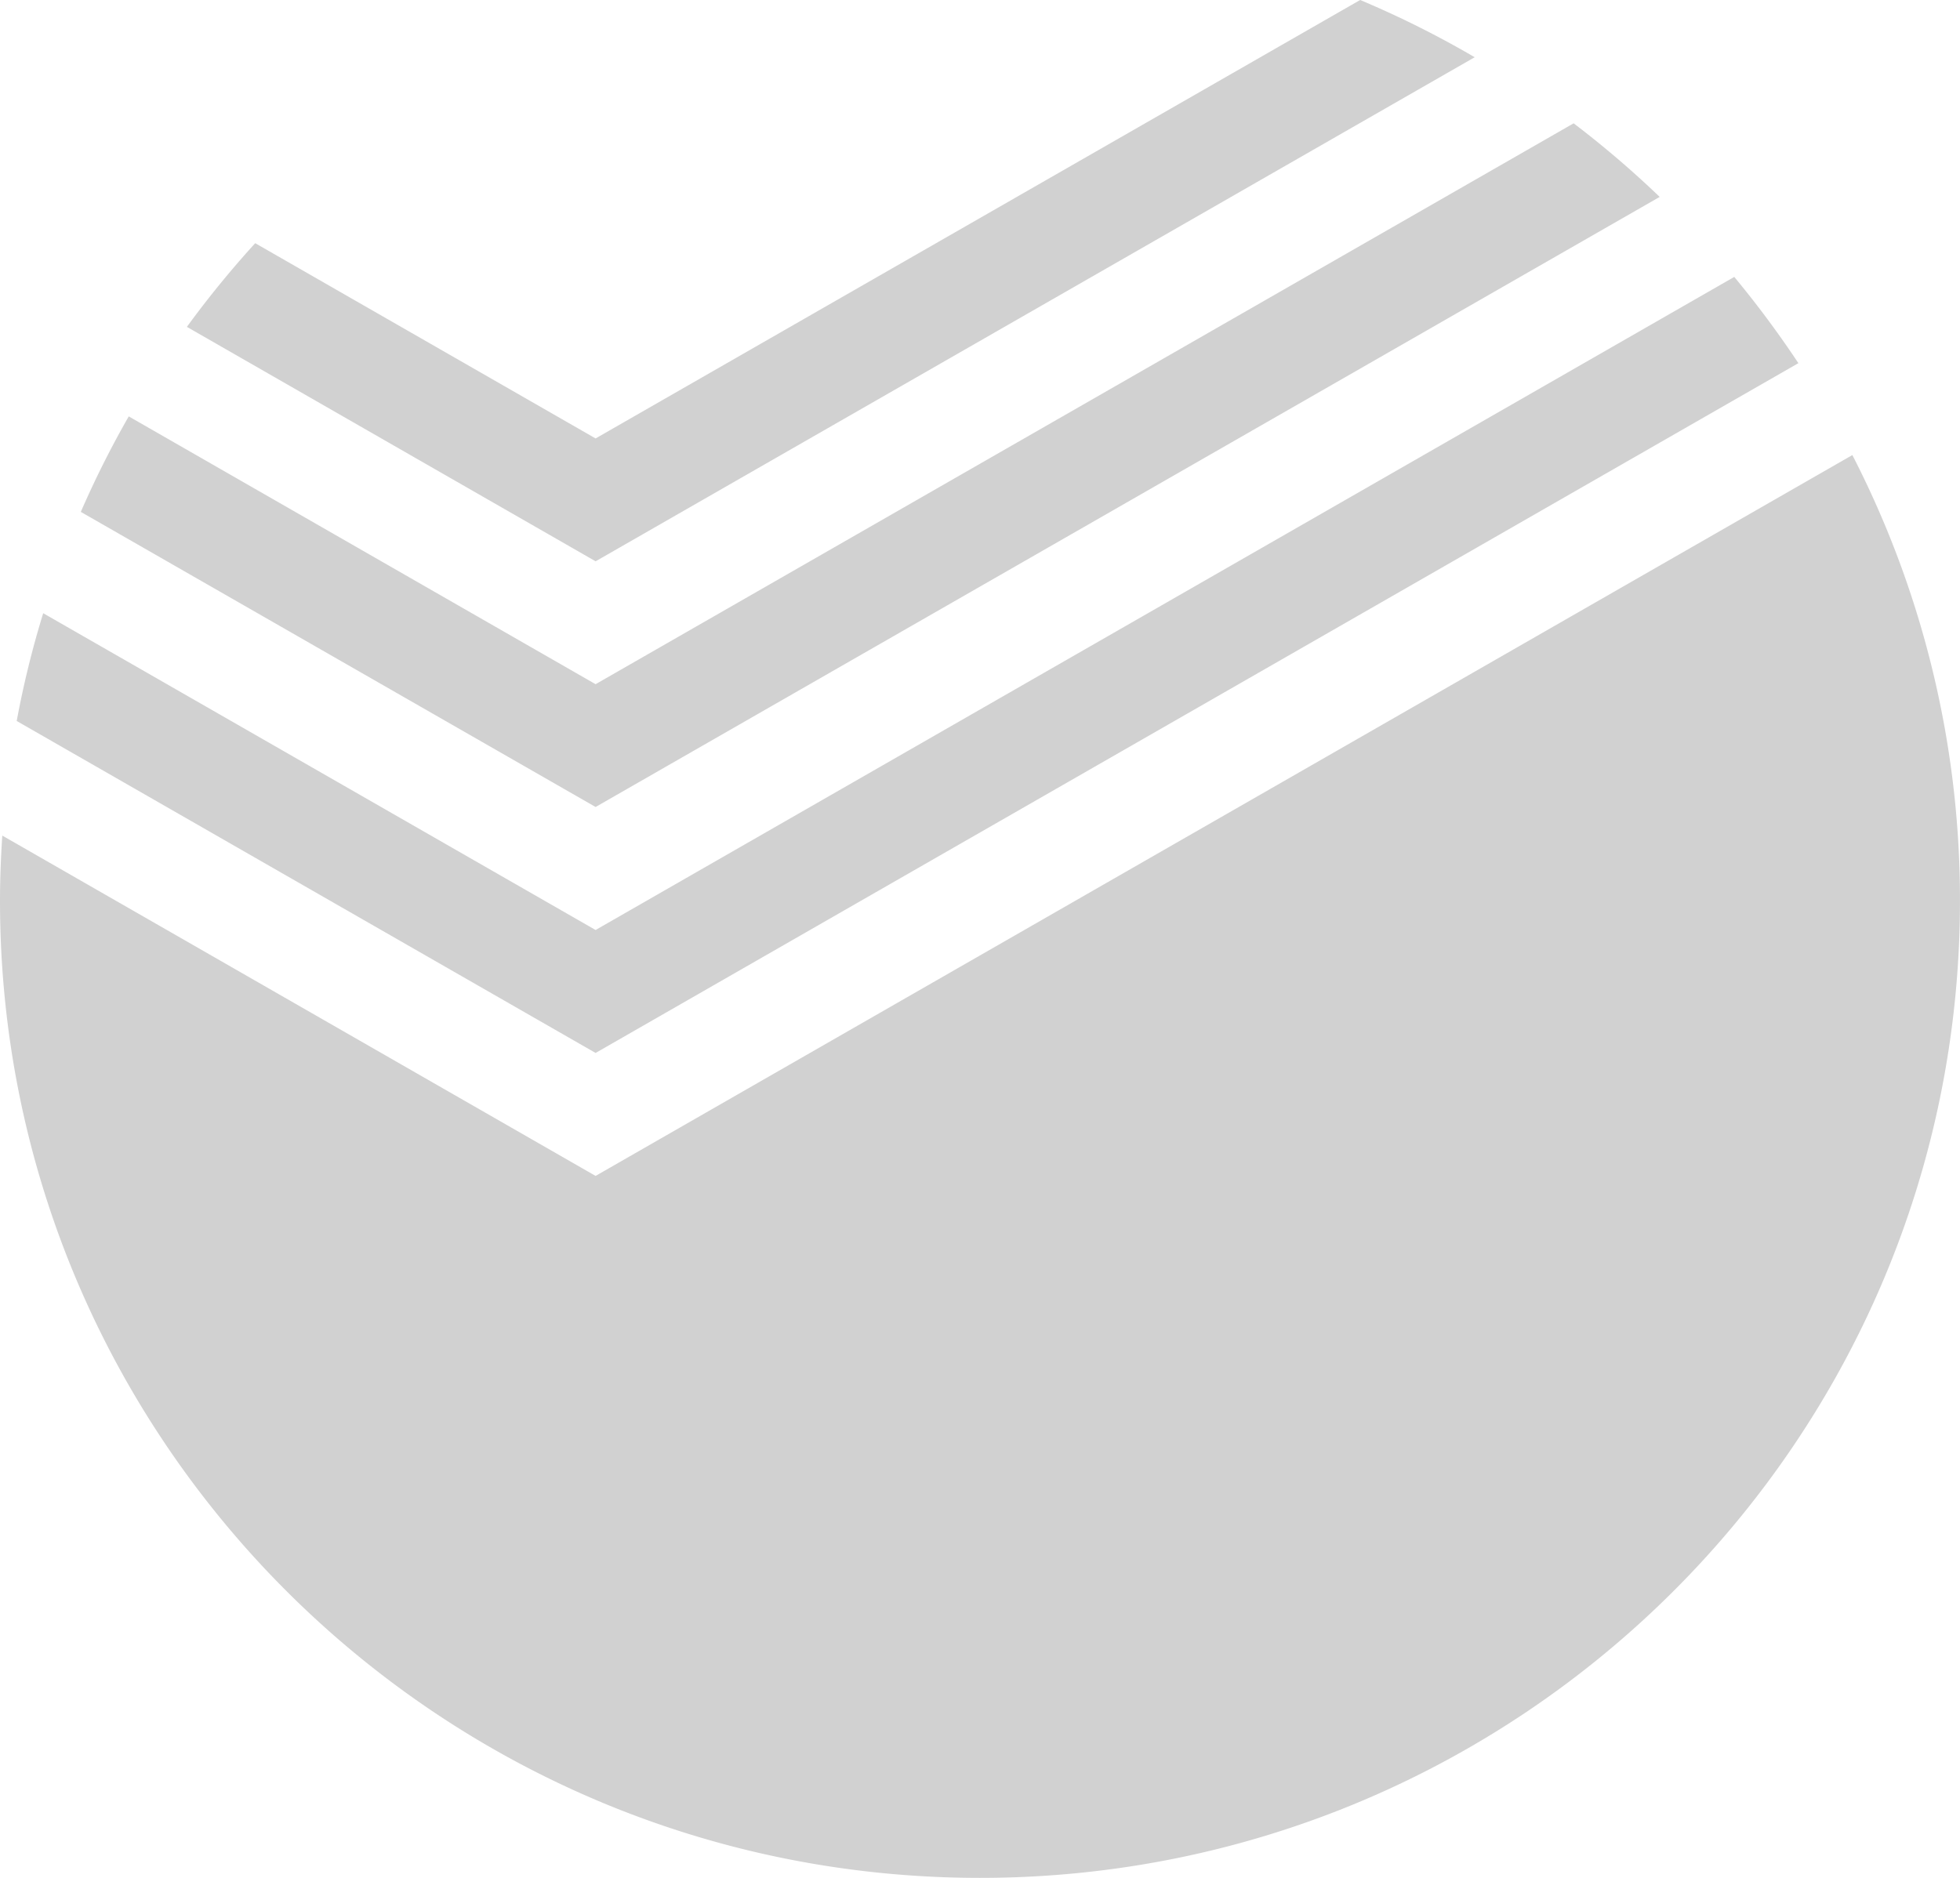 <svg width="48" height="46" fill="none" xmlns="http://www.w3.org/2000/svg"><path d="M47.999 22.067c0 13.215-10.744 23.933-24 23.933C10.747 46 0 35.282 0 22.067c0-.54.022-1.071.056-1.599l14.53 8.337 30.778-17.658a23.798 23.798 0 0 1 2.635 10.92zm-33.413.714l-13.528-7.76c-.265.86-.482 1.74-.649 2.64l14.177 8.132L44.042 8.896a24.986 24.986 0 0 0-1.57-2.113L14.586 22.781zm26.06-17.957a24.248 24.248 0 0 0-2.108-1.803L14.586 16.76 3.153 10.2a23.8 23.8 0 0 0-1.174 2.339l12.607 7.229 26.06-14.945zm-26.06 8.926L36.115 1.402C35.215.876 34.28.407 33.31 0L14.586 10.74 6.25 5.957a24.362 24.362 0 0 0-1.673 2.05l10.01 5.743z" fill="#D1D1D1"/></svg>